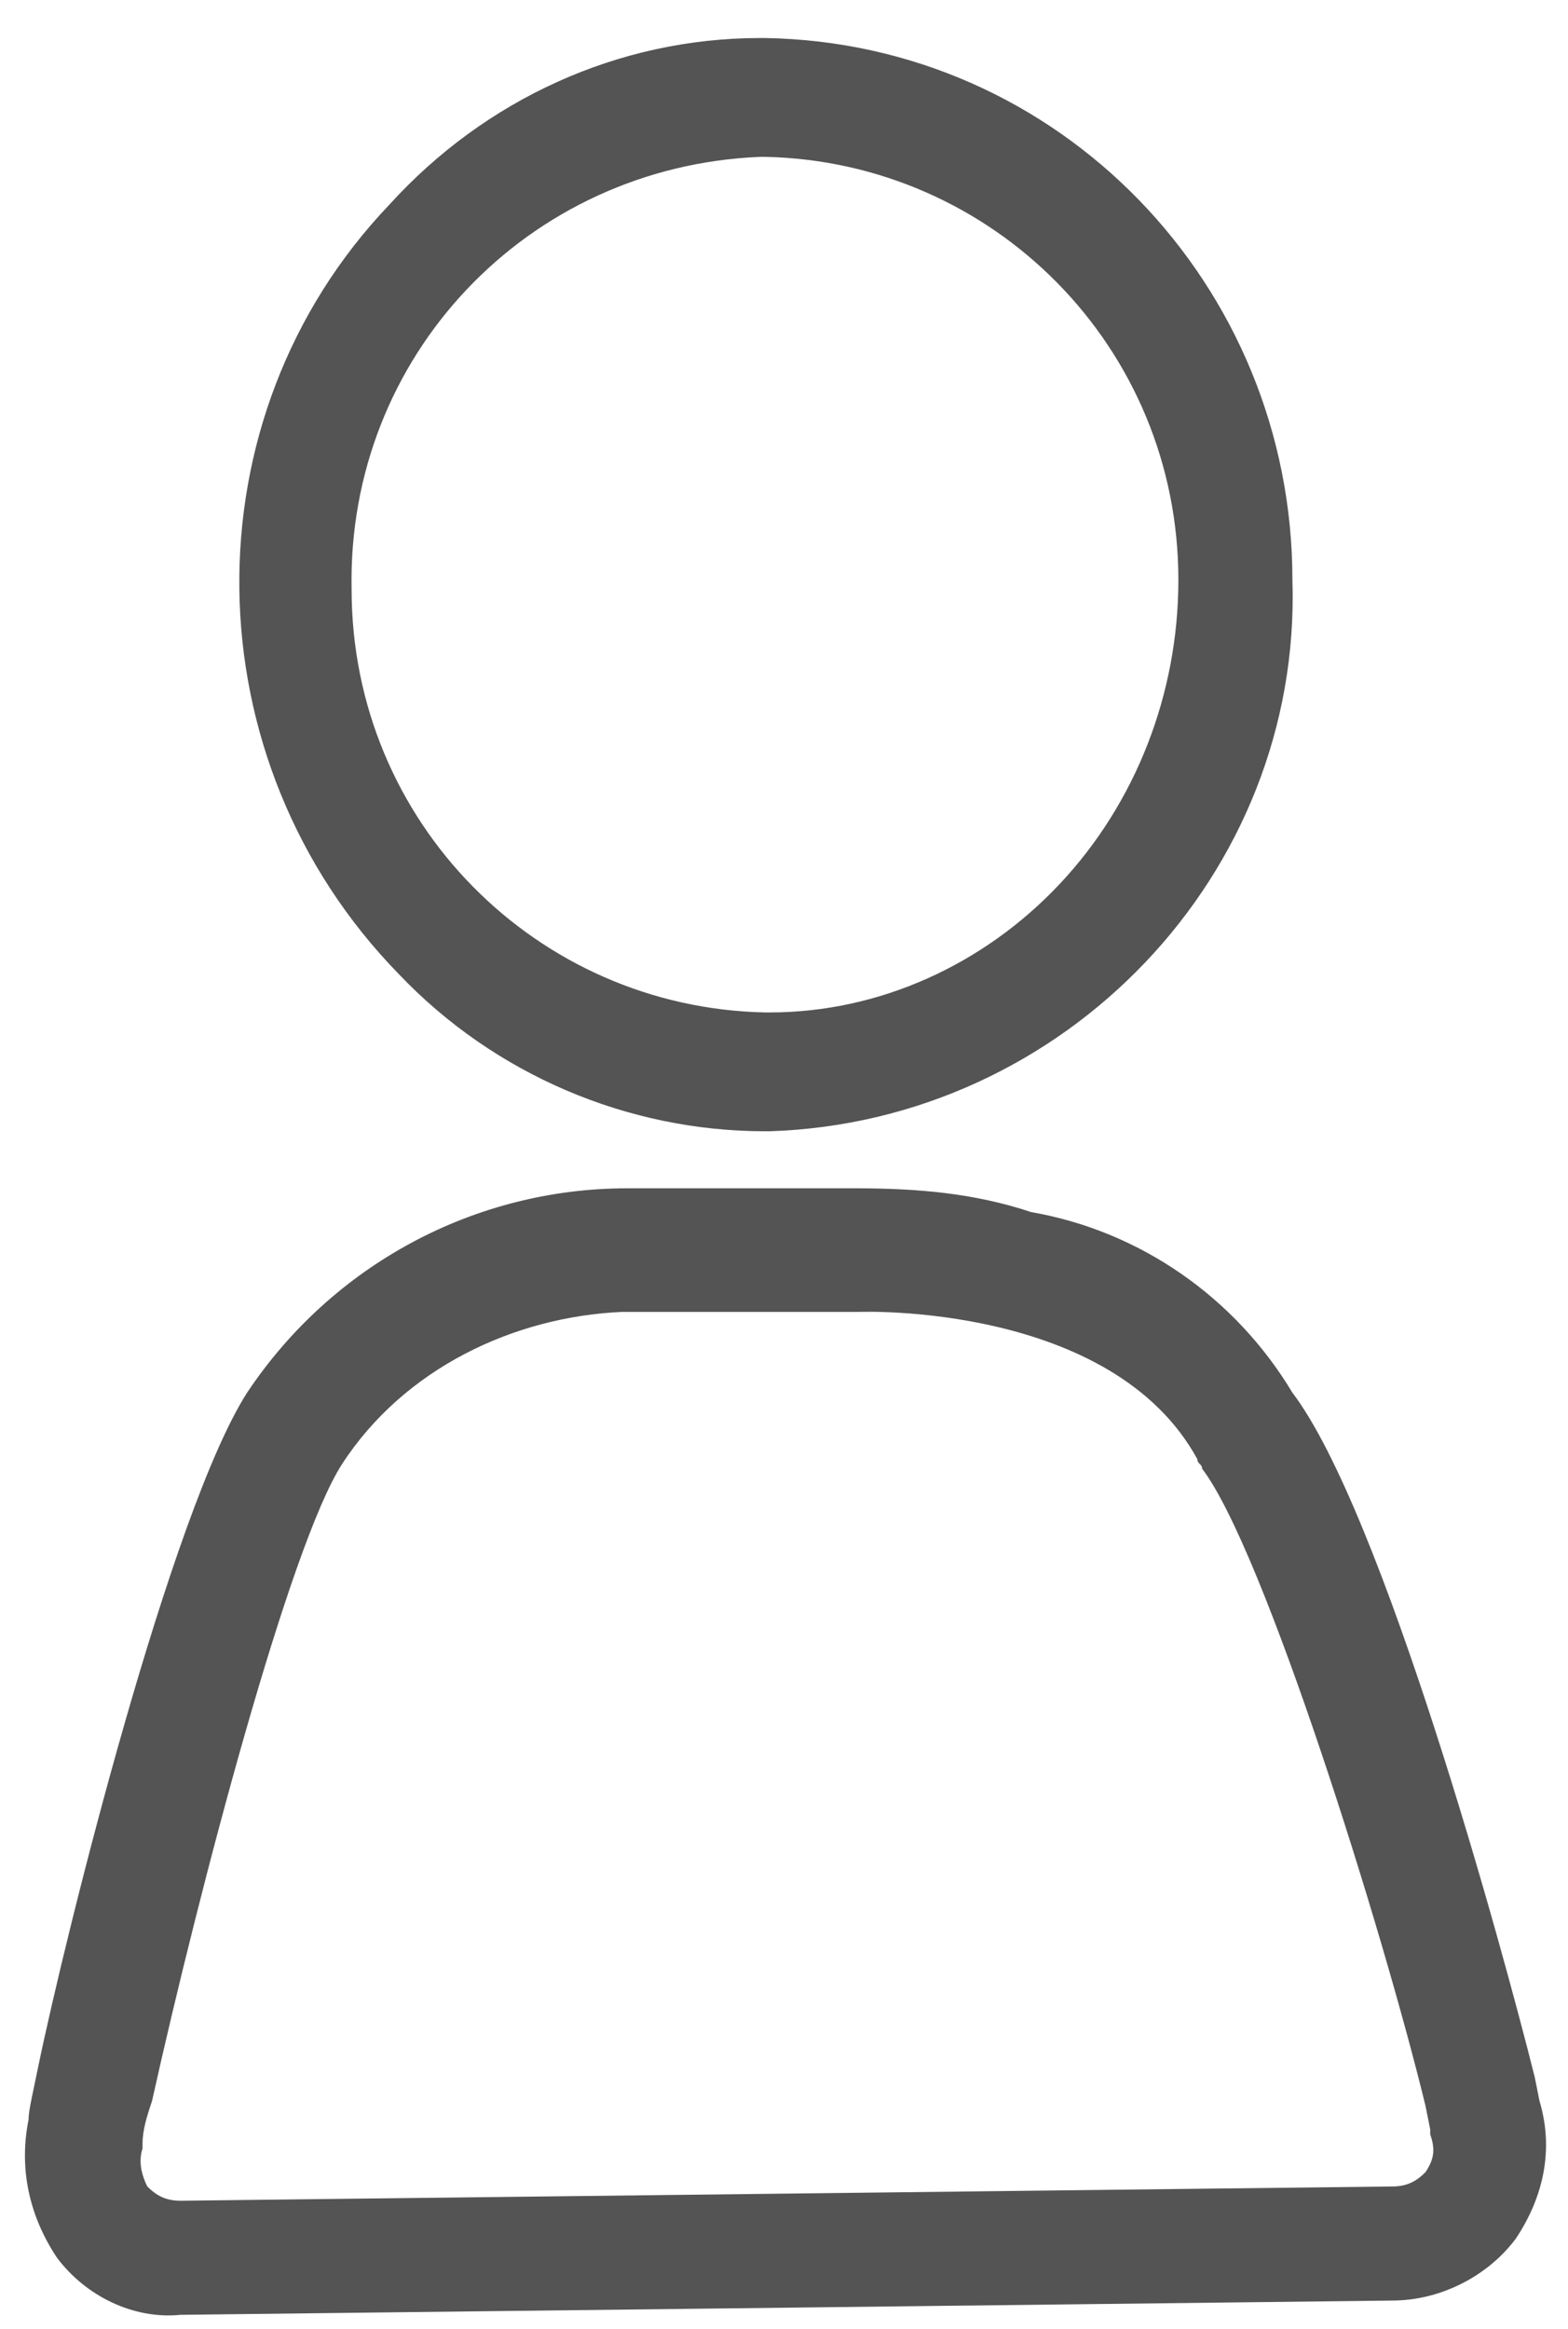 <?xml version="1.0" encoding="UTF-8" standalone="no"?>
<svg width="33px" height="49px" viewBox="0 0 33 49" version="1.1" xmlns="http://www.w3.org/2000/svg" xmlns:xlink="http://www.w3.org/1999/xlink">
    <!-- Generator: Sketch 48 (47235) - http://www.bohemiancoding.com/sketch -->
    <title>Profile</title>
    <desc>Created with Sketch.</desc>
    <defs></defs>
    <g id="Icons" stroke="none" stroke-width="1" fill="none" fill-rule="evenodd" transform="translate(-1092, -986)">
        <g id="Profile" transform="translate(1076, 978)">
            <rect id="Rectangle-4-Copy-41" x="0" y="0" width="64" height="64"></rect>
            <g id="profile" transform="translate(16, 8)" fill="#545454">
                <g id="Shape">
                    <path d="M32.3,43.7 C31.6,40.9 29.1,31.8 27.2,29.3 C26,27.3 24,25.9 21.7,25.5 C20.5,25.1 19.3,25 18,25 L13.2,25 C10,25 7,26.6 5.2,29.3 C3.6,31.8 1.4,40.6 0.8,43.5 C0.7,44 0.6,44.4 0.6,44.6 C0.4,45.6 0.6,46.6 1.2,47.5 C1.8,48.3 2.8,48.8 3.8,48.7 L29.3,48.4 C30.3,48.4 31.3,47.9 31.9,47.1 C32.5,46.2 32.7,45.2 32.4,44.2 L32.3,43.7 Z M3.8,46.3 C3.5,46.3 3.3,46.2 3.1,46 C3,45.8 2.9,45.5 3,45.2 C3,45.2 3,45.1 3,45.1 C3,44.8 3.1,44.5 3.2,44.2 C4.2,39.7 6.1,32.5 7.2,30.8 C8.5,28.8 10.8,27.7 13.1,27.6 L13.2,27.6 L18.1,27.6 C18.1,27.6 23.4,27.4 25.2,30.7 C25.2,30.8 25.3,30.8 25.3,30.9 C26.6,32.6 29.1,40.6 30,44.3 L30.1,44.8 L30.1,44.9 C30.2,45.2 30.2,45.4 30,45.7 C29.8,45.9 29.6,46 29.3,46 L3.8,46.3 Z" fill-rule="nonzero"></path>
                    <path d="M16.1,23.8 L16.2,23.8 C22.4,23.6 27.4,18.4 27.2,12.2 C27.2,6 22.3,0.9 16.1,0.8 L16,0.8 C13,0.8 10.2,2.1 8.2,4.3 C3.9,8.8 4,16 8.4,20.5 C10.4,22.6 13.2,23.8 16.1,23.8 Z M16.1,3.3 C20.9,3.4 24.8,7.3 24.8,12.2 C24.8,14.6 23.9,16.9 22.3,18.6 C20.7,20.3 18.5,21.3 16.2,21.3 L16.1,21.3 C11.3,21.2 7.4,17.3 7.4,12.4 C7.3,7.5 11.1,3.5 16,3.3 L16.1,3.3 Z" fill-rule="nonzero"></path>
                </g>
            </g>
        </g>
    </g>
</svg>